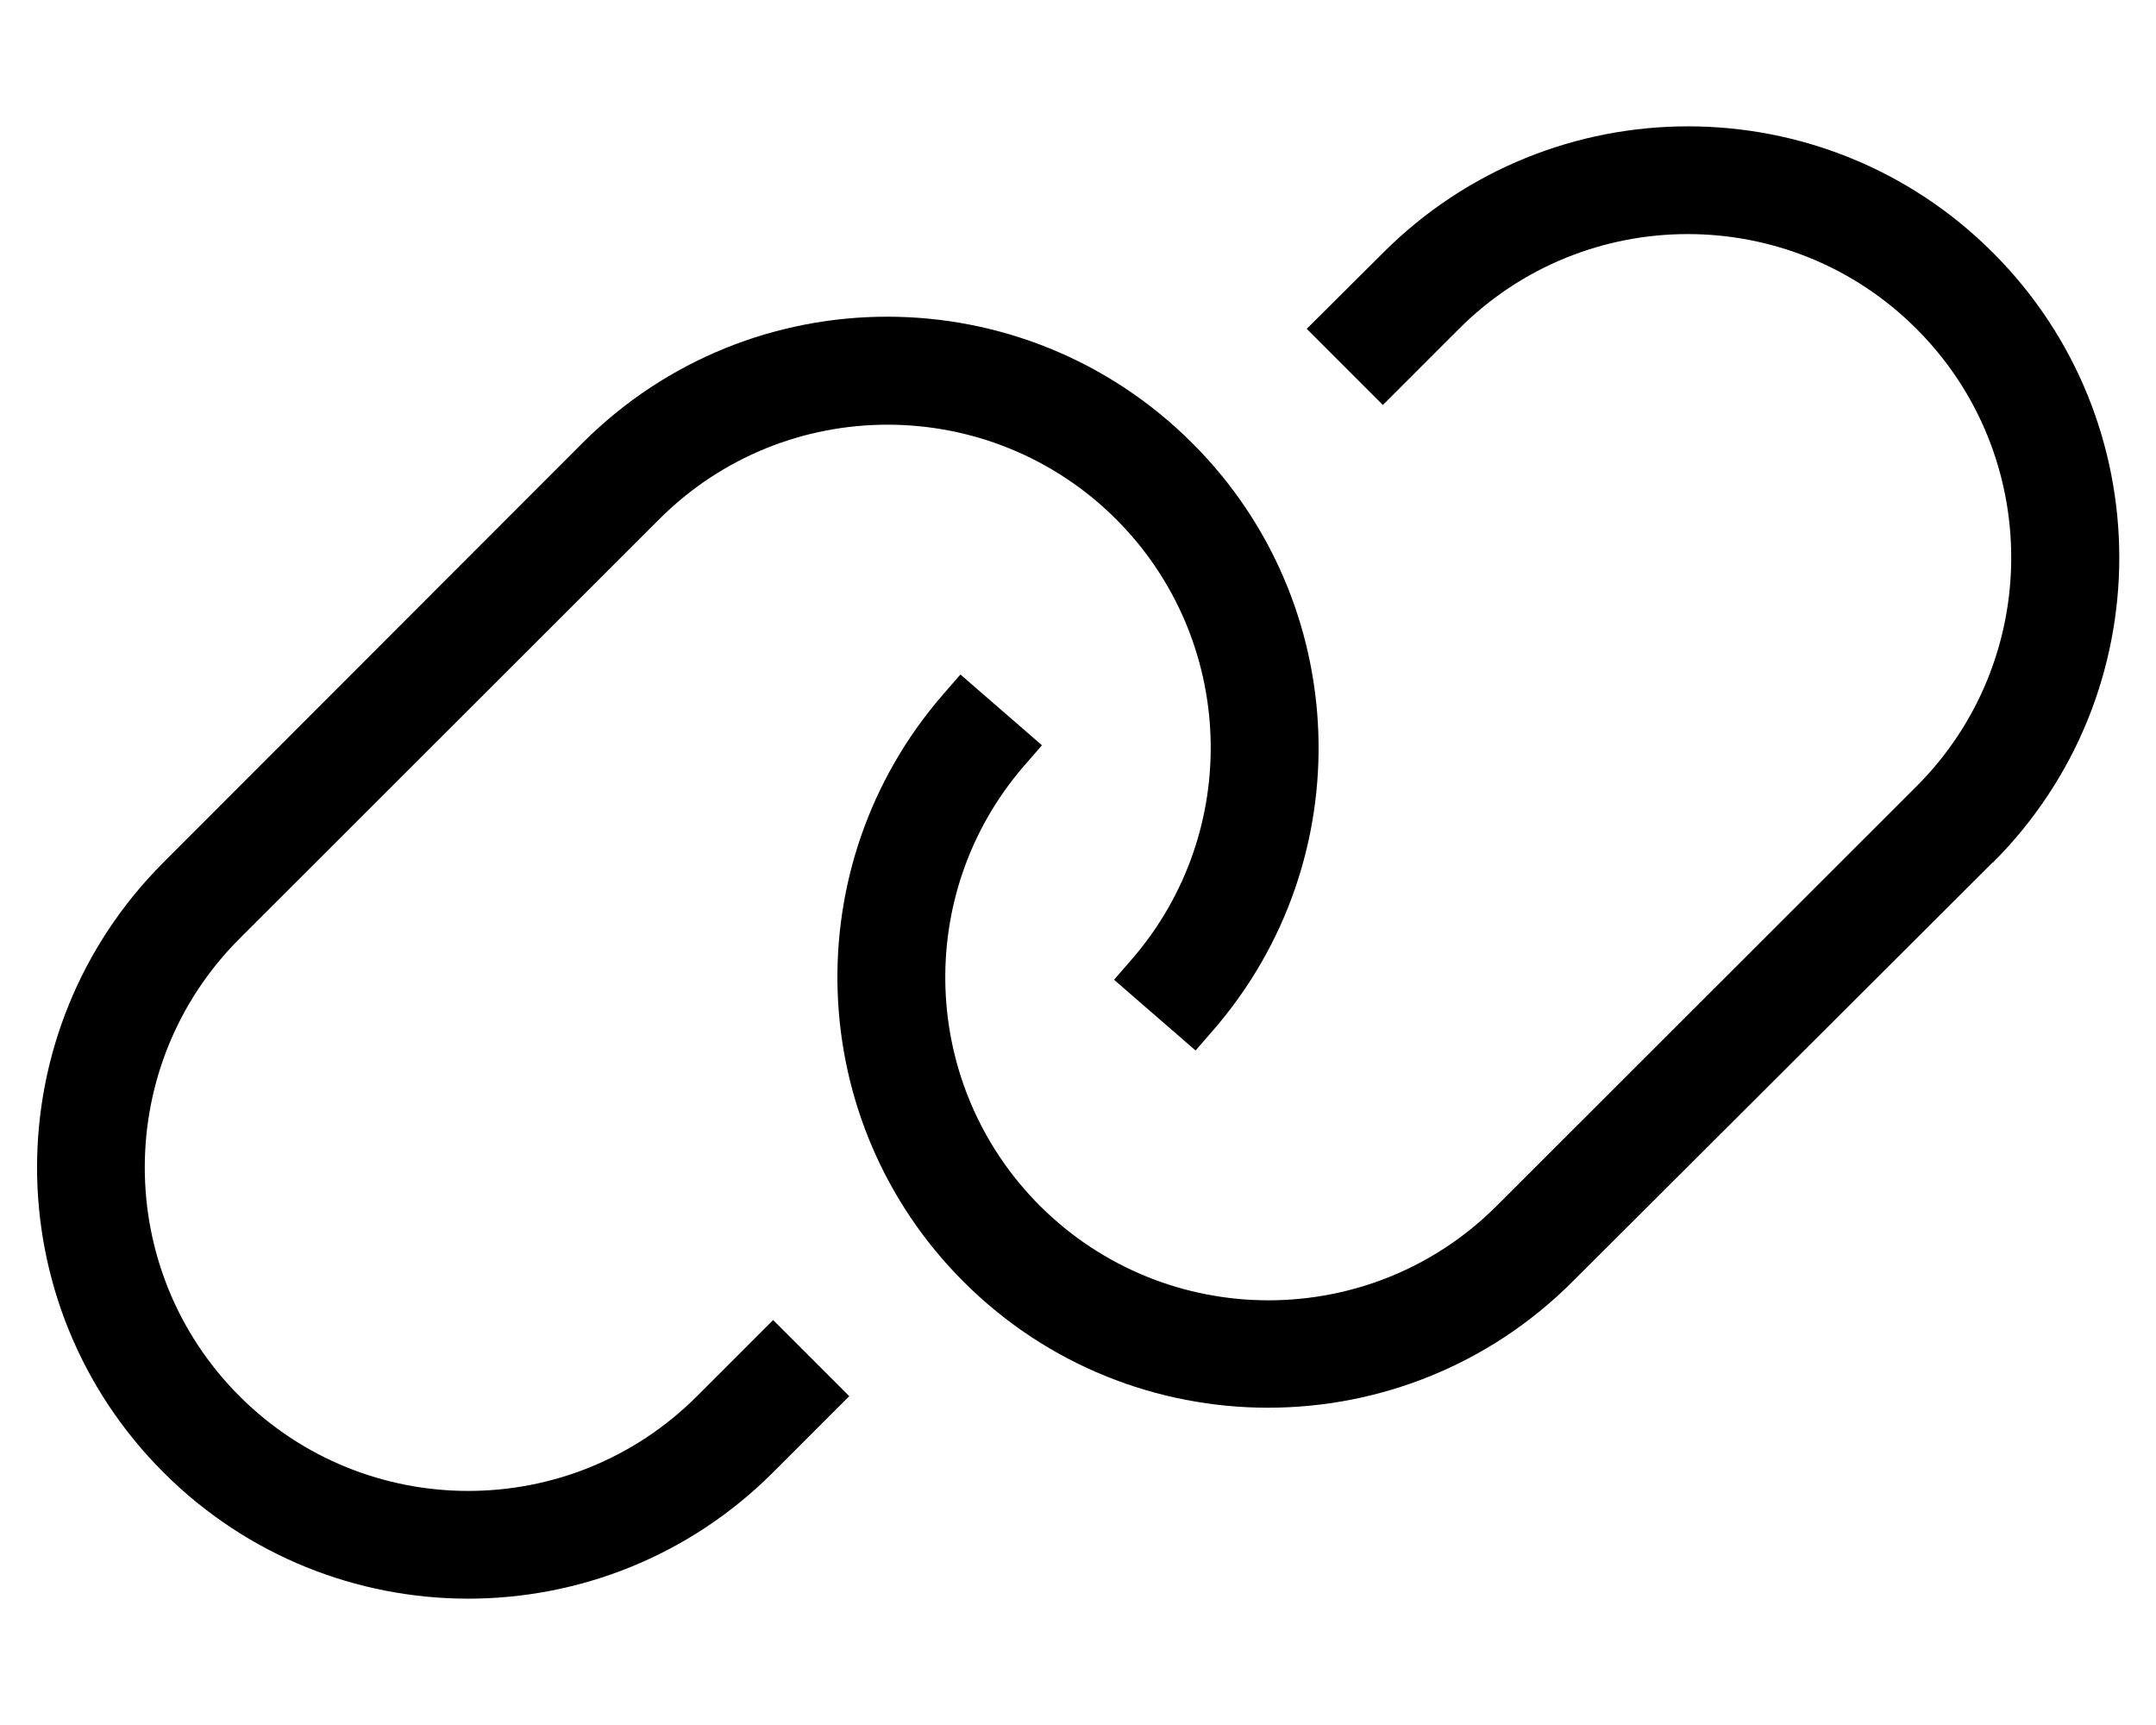 <svg xmlns="http://www.w3.org/2000/svg" viewBox="0 0 640 512"><!--! Font Awesome Pro 6.4.1 by @fontawesome - https://fontawesome.com License - https://fontawesome.com/license (Commercial License) Copyright 2023 Fonticons, Inc. --><path d="M48.5 256c-50 50-50 131 0 181s131 50 181 0l22.6-22.6-22.6-22.6-22.6 22.6c-37.5 37.5-98.3 37.5-135.8 0s-37.5-98.3 0-135.8L195.7 154.1c37.4-37.4 98.1-37.4 135.6 0c35.6 35.6 37.6 92.6 4.7 130.6l-5.3 6.1 24.2 21 5.3-6.1c43.9-50.7 41.2-126.7-6.2-174.1C303.9 81.5 223 81.5 173 131.4L48.5 256zm543.1 0c50-50 50-131 0-181s-131-50-181 0L387.9 97.6l22.6 22.6 22.6-22.6c37.5-37.5 98.3-37.5 135.8 0s37.5 98.3 0 135.8L444.3 357.9c-37.4 37.4-98.1 37.4-135.6 0c-35.6-35.6-37.6-92.6-4.7-130.6l5.3-6.1-24.2-21-5.3 6.1c-43.9 50.7-41.2 126.7 6.2 174.1c49.9 49.9 130.9 49.9 180.8 0L591.5 256z"/></svg>
